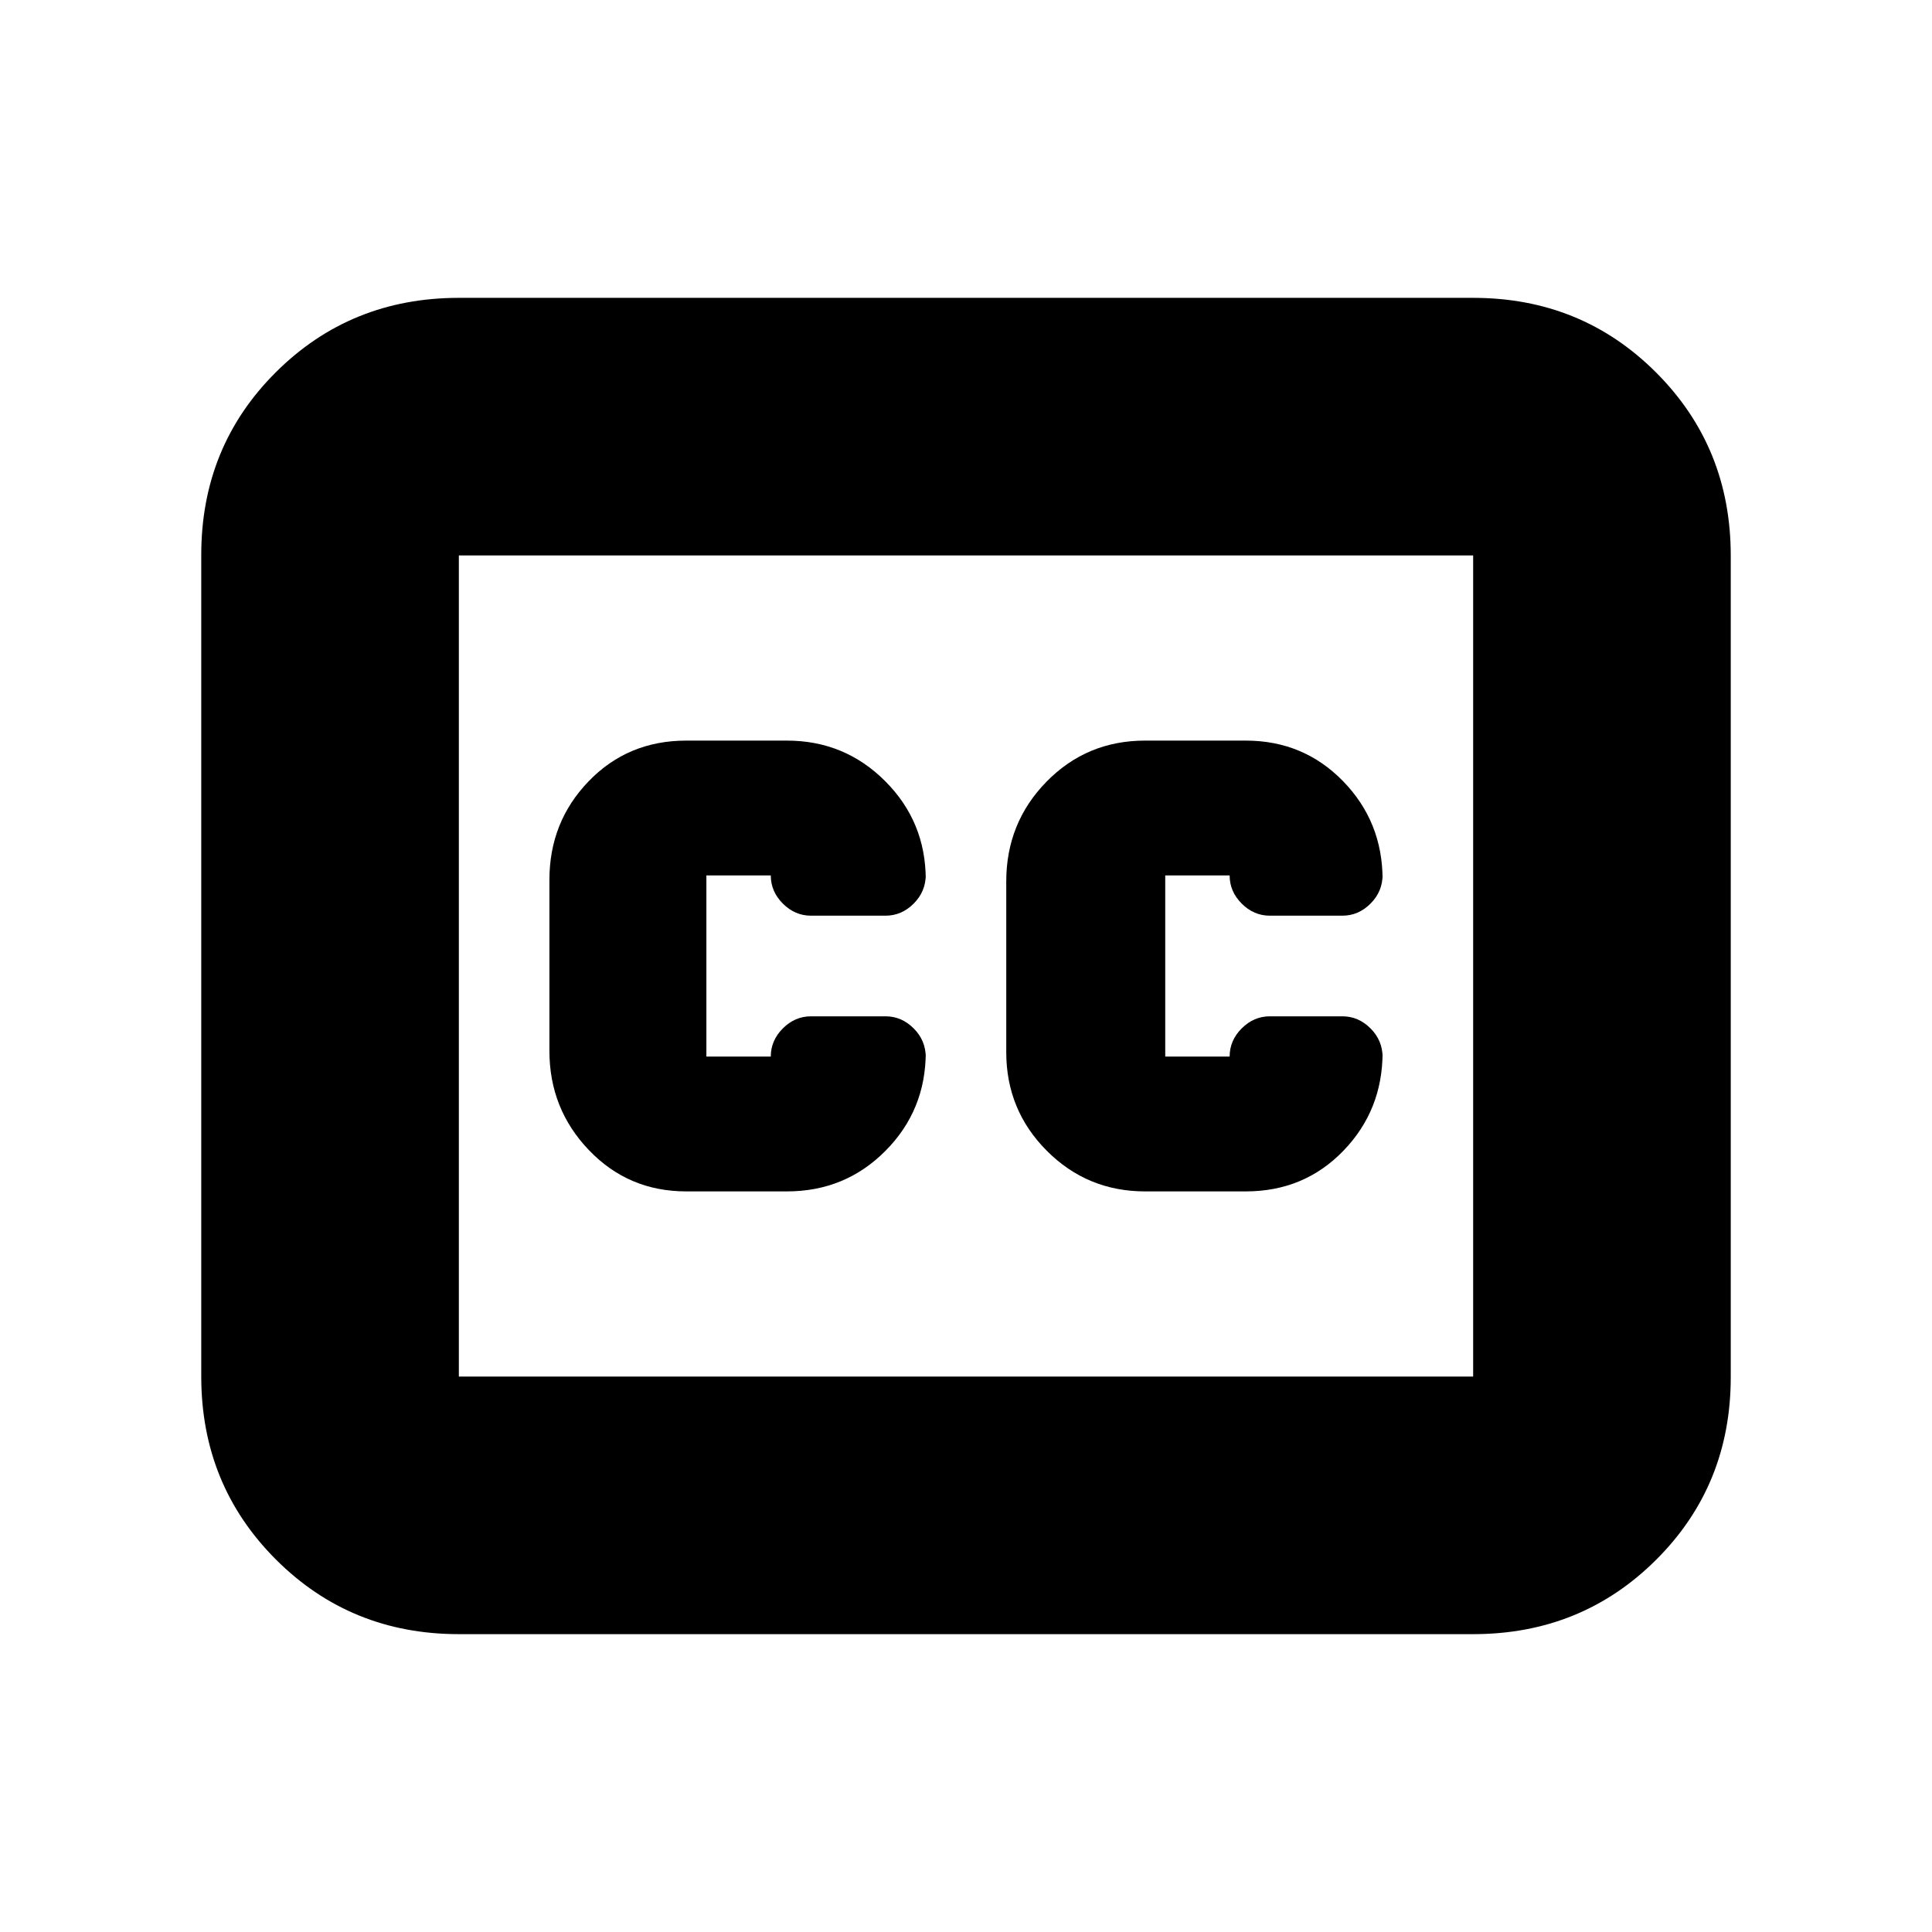 <svg xmlns="http://www.w3.org/2000/svg" height="20" viewBox="0 -960 960 960" width="20"><path d="M228-148q-53.82 0-90.91-37.1Q100-222.2 100-276.04v-408.24q0-53.85 37.09-90.78Q174.18-812 228-812h504q53.83 0 90.91 37.1Q860-737.8 860-683.96v408.24q0 53.84-37.09 90.78Q785.83-148 732-148H228Zm0-128h504v-408H228v408Zm113-92h49.99Q420-368 440-388.17q20-20.16 20-48.93v2.45q0-8.35-6-14.35t-14-6h-37q-8 0-14 6t-6 14h-32v-90h32q0 8 6 14t14 6h37q8 0 14-6t6-14.35v2.45q0-28.77-20.14-48.93Q419.73-592 391-592h-49.99q-29.01 0-48.51 20.21-19.5 20.2-19.5 49.03v84.94q0 28.82 19.64 49.32Q312.27-368 341-368Zm278-224h-49.99Q540-592 520-571.58q-20 20.43-20 49.58v84.8q0 28.81 20.14 49Q540.28-368 569-368h49.99q29.01 0 48.51-20.17Q687-408.33 687-437.1v2.45q0-8.35-6-14.35t-14-6h-36q-8 0-14 6t-6 14h-32v-90h32q0 8 6 14t14 6h36q8 0 14-6t6-14.35v2.45q0-28.77-19.64-48.93Q647.72-592 619-592ZM228-276v-408 408Z"/></svg>